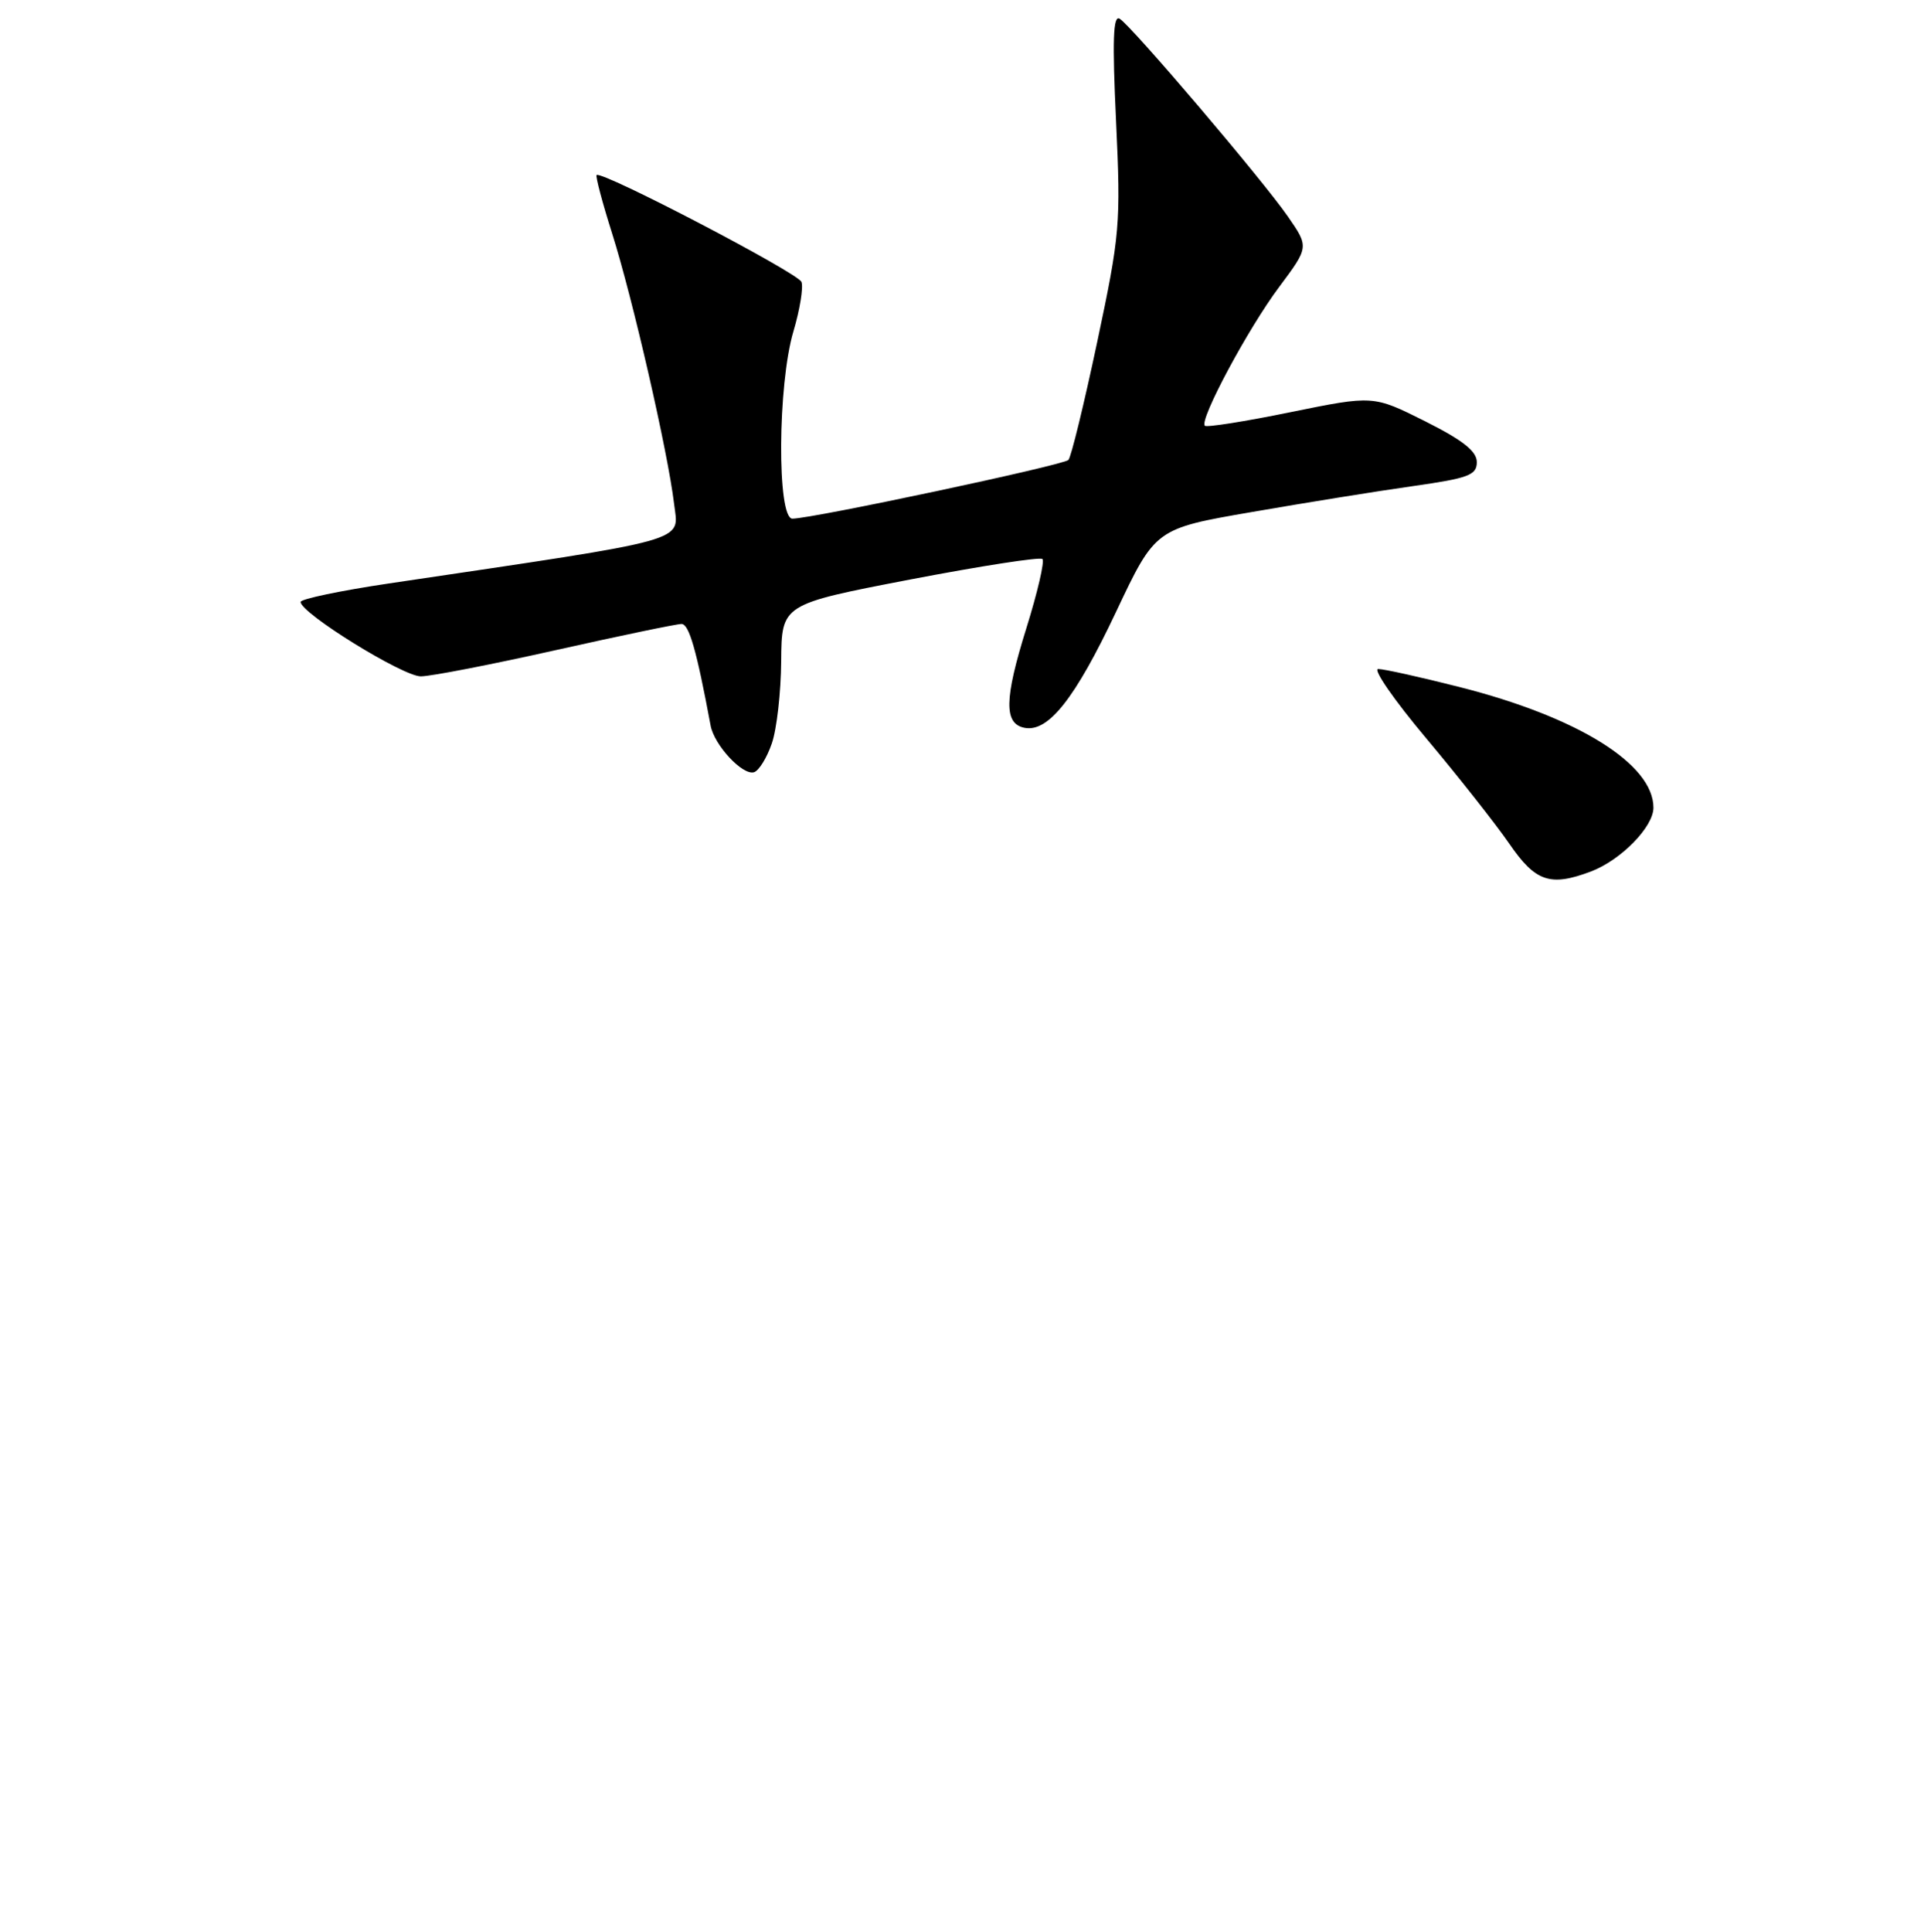 <?xml version="1.0" encoding="UTF-8" standalone="no"?>
<!DOCTYPE svg PUBLIC "-//W3C//DTD SVG 1.1//EN" "http://www.w3.org/Graphics/SVG/1.1/DTD/svg11.dtd" >
<svg xmlns="http://www.w3.org/2000/svg" xmlns:xlink="http://www.w3.org/1999/xlink" version="1.1" viewBox="0 0 256 257">
 <g >
 <path fill="currentColor"
d=" M 211.68 115.94 C 215.67 114.43 220.00 110.01 220.00 107.45 C 220.00 101.65 209.95 95.39 194.20 91.40 C 189.00 90.08 184.13 89.00 183.38 89.00 C 182.63 89.00 185.51 93.16 189.79 98.25 C 194.06 103.34 199.03 109.64 200.83 112.25 C 204.31 117.32 206.27 117.98 211.68 115.94 Z  M 102.69 98.92 C 103.35 97.04 103.91 92.10 103.94 87.94 C 104.00 80.39 104.00 80.39 121.08 77.10 C 130.47 75.30 138.40 74.07 138.70 74.37 C 139.01 74.68 138.05 78.81 136.57 83.55 C 133.61 93.03 133.56 96.30 136.34 96.83 C 139.50 97.43 143.06 92.91 148.49 81.42 C 153.73 70.33 153.73 70.33 166.61 68.11 C 173.70 66.88 183.32 65.33 188.00 64.67 C 195.40 63.62 196.50 63.21 196.50 61.48 C 196.50 60.03 194.65 58.57 189.61 56.04 C 182.72 52.59 182.72 52.59 171.73 54.83 C 165.69 56.07 160.55 56.88 160.31 56.64 C 159.54 55.88 166.06 43.71 170.20 38.18 C 174.17 32.86 174.17 32.86 171.36 28.80 C 167.97 23.90 150.61 3.50 148.98 2.49 C 148.11 1.95 147.99 5.34 148.50 16.14 C 149.14 29.82 149.02 31.21 145.99 45.50 C 144.24 53.75 142.52 60.81 142.16 61.19 C 141.49 61.89 108.06 69.00 105.43 69.00 C 103.37 69.00 103.46 51.17 105.57 44.08 C 106.43 41.18 106.91 38.22 106.64 37.51 C 106.18 36.30 80.02 22.65 79.38 23.29 C 79.22 23.45 80.14 26.94 81.44 31.04 C 84.18 39.68 88.88 60.21 89.69 67.02 C 90.30 72.19 92.56 71.56 51.75 77.62 C 45.29 78.58 40.00 79.69 40.00 80.08 C 40.00 81.57 53.62 90.00 56.00 89.98 C 57.38 89.97 65.47 88.39 74.00 86.48 C 82.53 84.57 90.03 83.01 90.68 83.01 C 91.68 83.00 92.68 86.47 94.55 96.52 C 95.03 99.14 98.84 103.22 100.34 102.73 C 100.98 102.52 102.04 100.81 102.69 98.92 Z "/>
</g>
</svg>